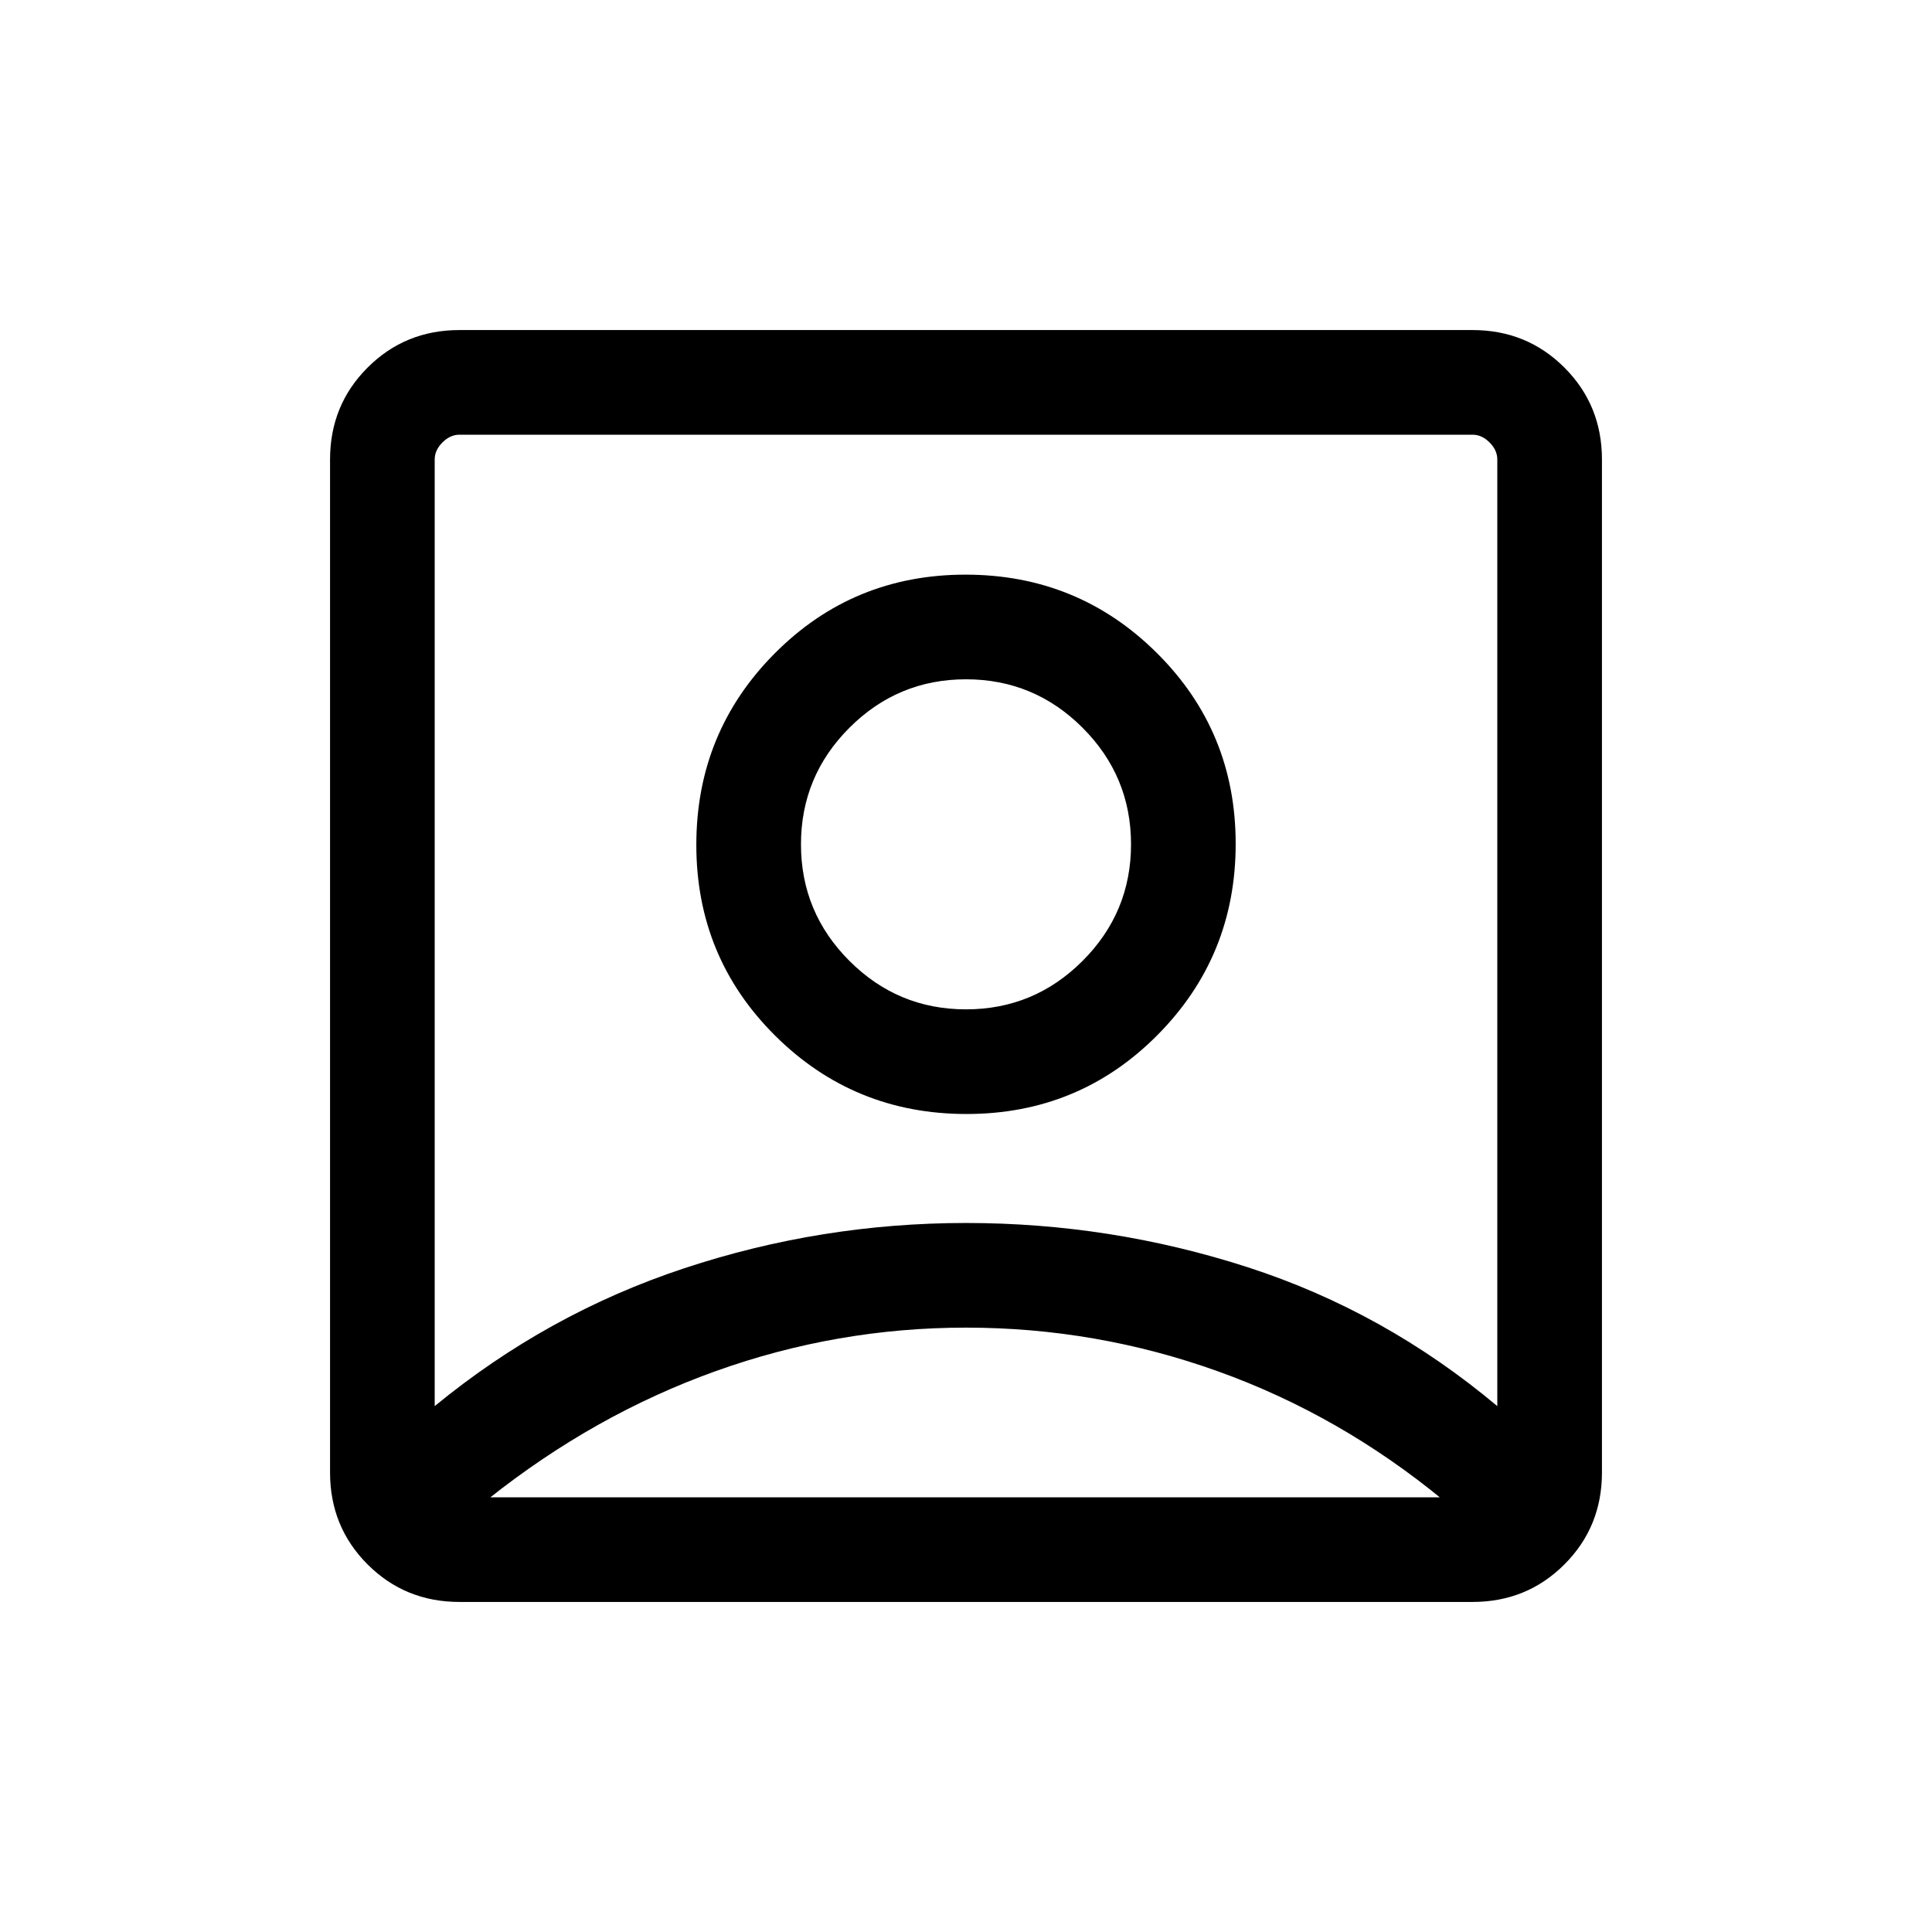 <svg xmlns="http://www.w3.org/2000/svg" height="20" viewBox="0 -960 960 960" width="20"><path d="M216-261.307q56-46 124-68.5t140-22.5q72 0 140 22t124 69v-470.384q0-4.616-3.846-8.463-3.847-3.846-8.463-3.846H228.309q-4.616 0-8.463 3.846-3.846 3.847-3.846 8.463v470.384Zm264.242-145.154q55.912 0 94.834-39.166 38.923-39.165 38.923-95.076 0-55.911-39.165-94.834t-95.076-38.923q-55.912 0-94.834 39.165-38.923 39.166-38.923 95.077t39.165 94.834q39.165 38.923 95.076 38.923Zm-251.933 242.46q-27.008 0-45.658-18.65-18.65-18.65-18.65-45.658v-503.382q0-27.008 18.65-45.658 18.65-18.65 45.658-18.65h503.382q27.008 0 45.658 18.65 18.65 18.65 18.65 45.658v503.382q0 27.008-18.65 45.658-18.65 18.65-45.658 18.65H228.309ZM242.691-216h474.618V-214.461q-51.385-42.309-111.962-64.078-60.577-21.77-125.347-21.77-64 0-124.27 21.578-60.27 21.577-113.039 63.5V-216ZM480-458.46q-33.846 0-57.924-24.077-24.077-24.077-24.077-57.924 0-33.846 24.077-57.923 24.078-24.077 57.924-24.077 33.846 0 57.924 24.077 24.077 24.077 24.077 57.923 0 33.847-24.077 57.924Q513.846-458.46 480-458.46Zm0-89.694Z"/></svg>